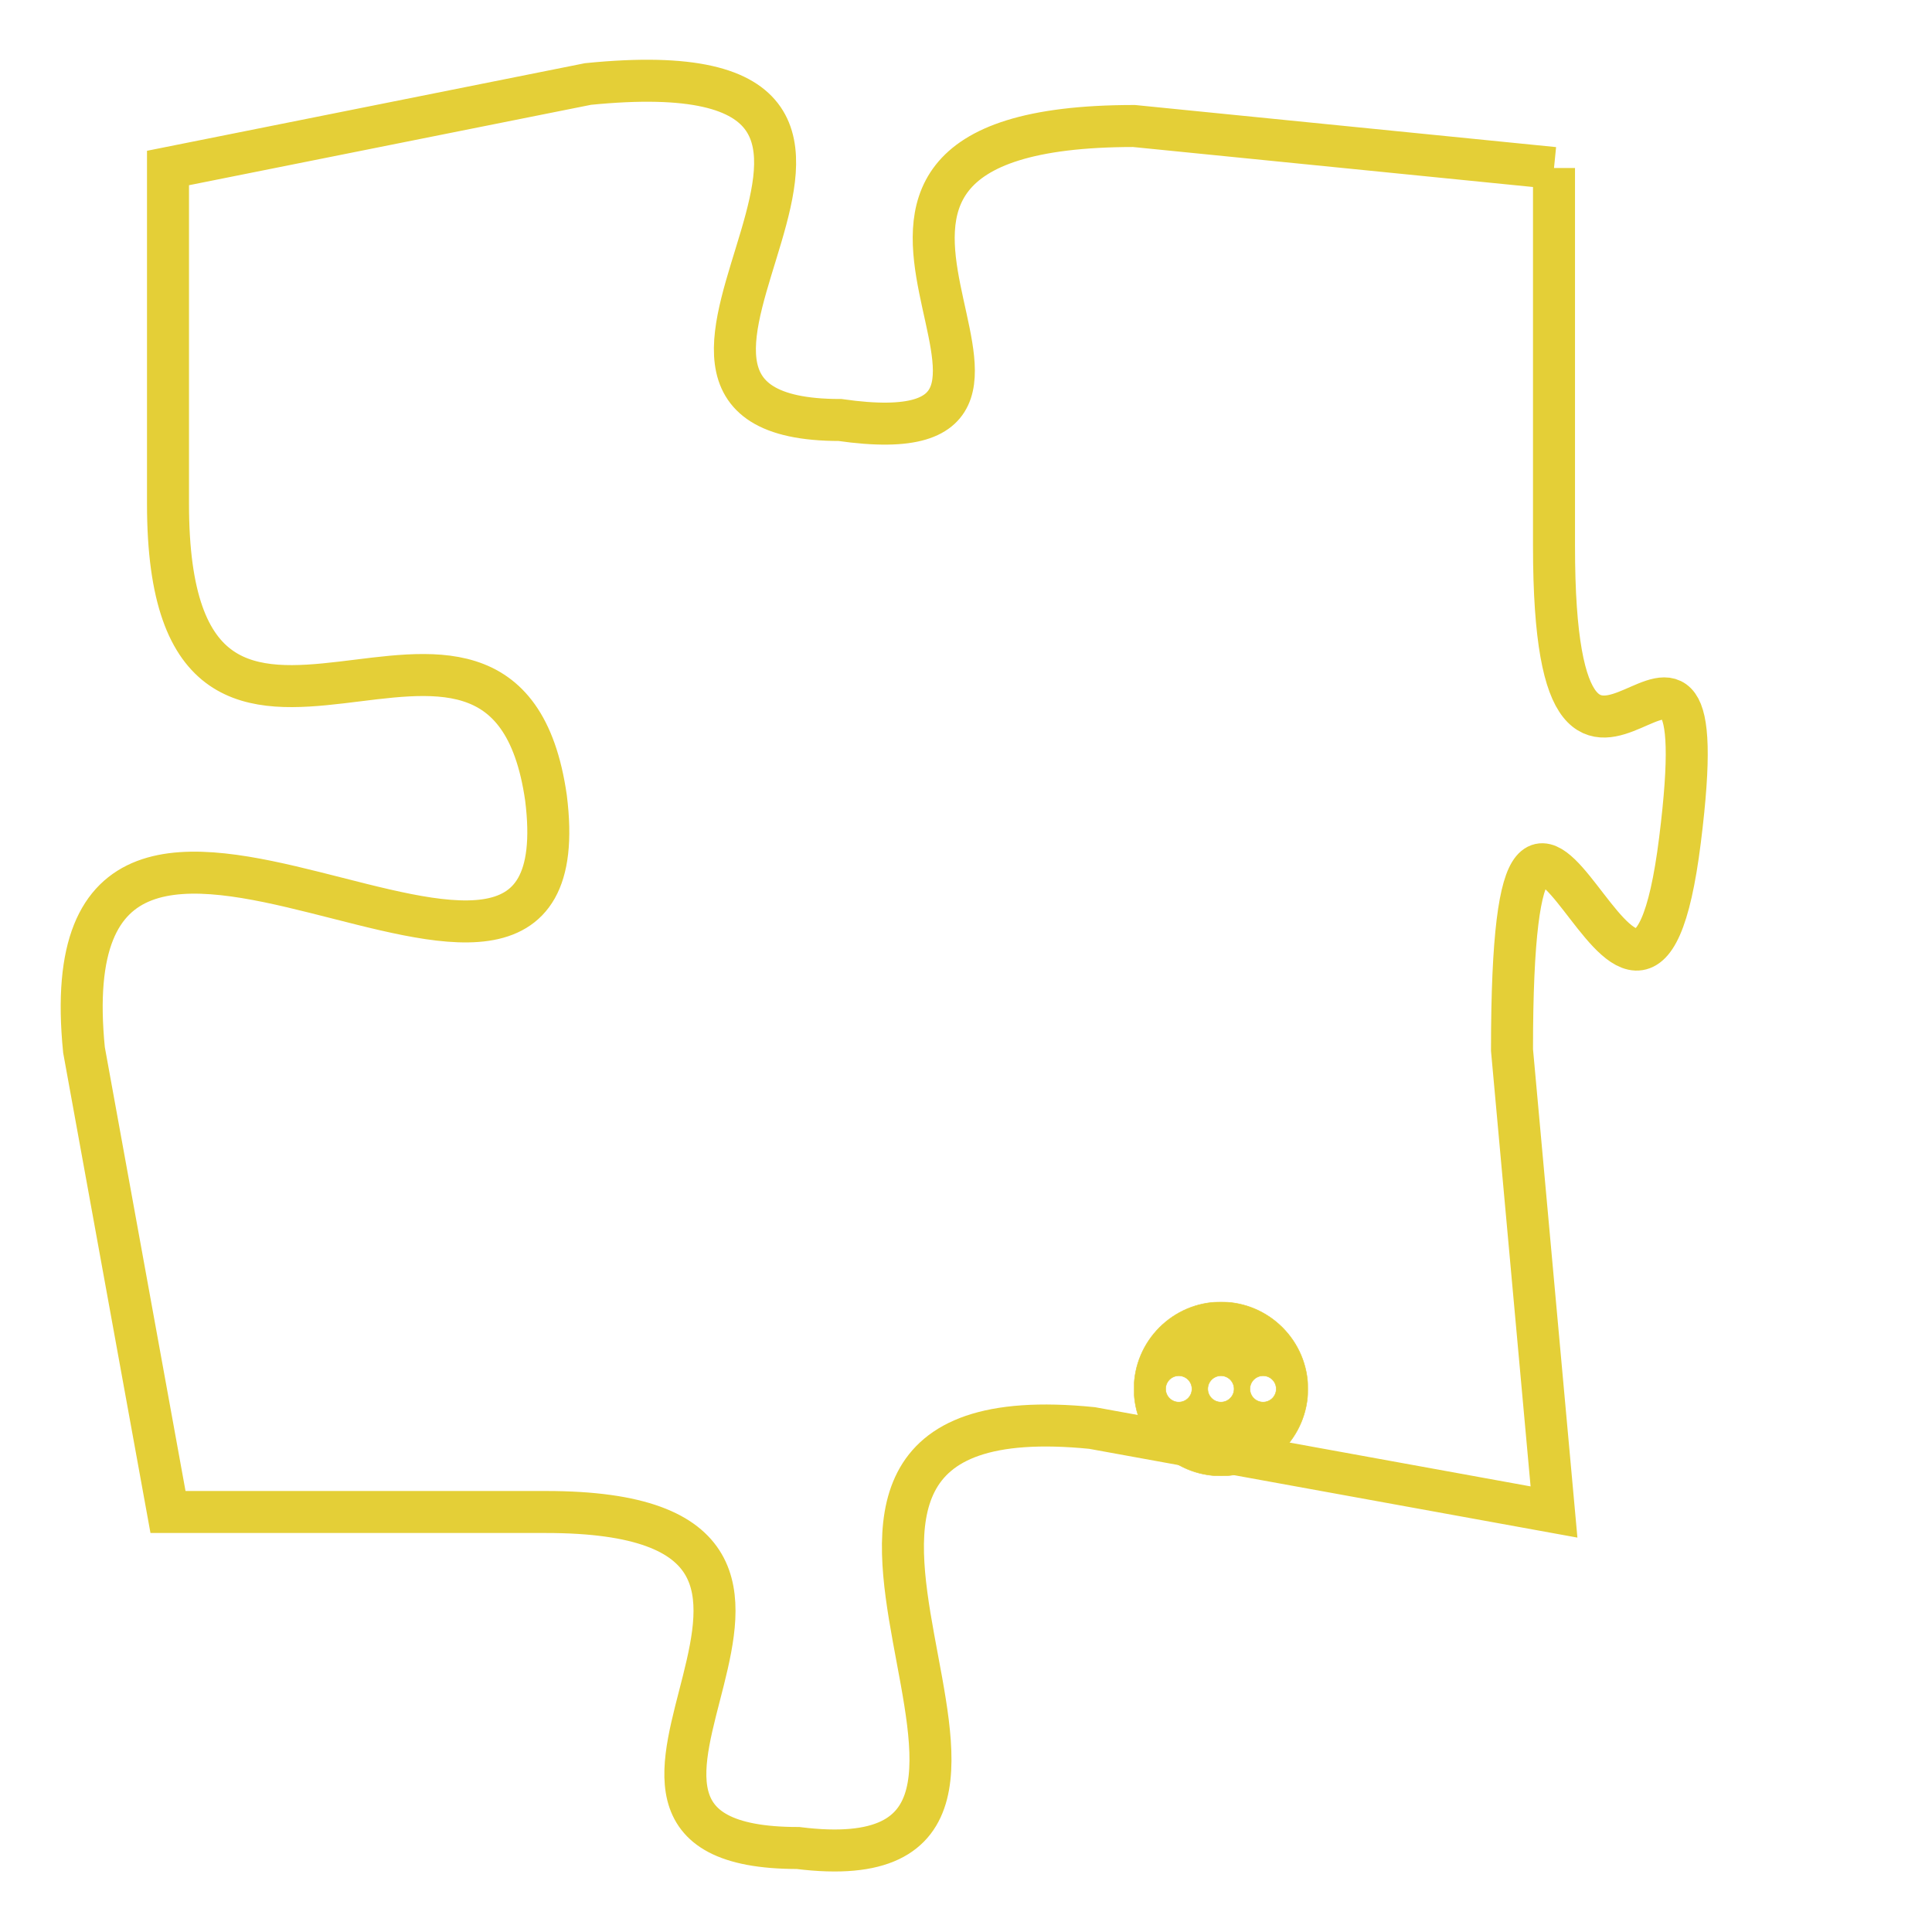 <svg version="1.1" xmlns="http://www.w3.org/2000/svg" xmlns:xlink="http://www.w3.org/1999/xlink" fill="transparent" x="0" y="0" width="350" height="350" preserveAspectRatio="xMinYMin slice"><style type="text/css">.links{fill:transparent;stroke: #E4CF37;}.links:hover{fill:#63D272; opacity:0.4;}</style><defs><g id="allt"><path id="t3285" d="M1188,800 L1178,799 C1168,799 1178,807 1171,806 C1164,806 1175,797 1165,798 L1155,800 1155,800 L1155,808 C1155,817 1163,808 1164,815 C1165,823 1152,811 1153,821 L1155,832 1155,832 L1164,832 C1173,832 1163,840 1170,840 C1178,841 1167,829 1177,830 L1188,832 1188,832 L1187,821 C1187,810 1190,824 1191,816 C1192,808 1188,818 1188,809 L1188,800"/></g><clipPath id="c" clipRule="evenodd" fill="transparent"><use href="#t3285"/></clipPath></defs><svg viewBox="1151 796 42 46" preserveAspectRatio="xMinYMin meet"><svg width="4380" height="2430"><g><image crossorigin="anonymous" x="0" y="0" href="https://nftpuzzle.license-token.com/assets/completepuzzle.svg" width="100%" height="100%" /><g class="links"><use href="#t3285"/></g></g></svg><svg x="1178" y="827" height="9%" width="9%" viewBox="0 0 330 330"><g><a xlink:href="https://nftpuzzle.license-token.com/" class="links"><title>See the most innovative NFT based token software licensing project</title><path fill="#E4CF37" id="more" d="M165,0C74.019,0,0,74.019,0,165s74.019,165,165,165s165-74.019,165-165S255.981,0,165,0z M85,190 c-13.785,0-25-11.215-25-25s11.215-25,25-25s25,11.215,25,25S98.785,190,85,190z M165,190c-13.785,0-25-11.215-25-25 s11.215-25,25-25s25,11.215,25,25S178.785,190,165,190z M245,190c-13.785,0-25-11.215-25-25s11.215-25,25-25 c13.785,0,25,11.215,25,25S258.785,190,245,190z"></path></a></g></svg></svg></svg>